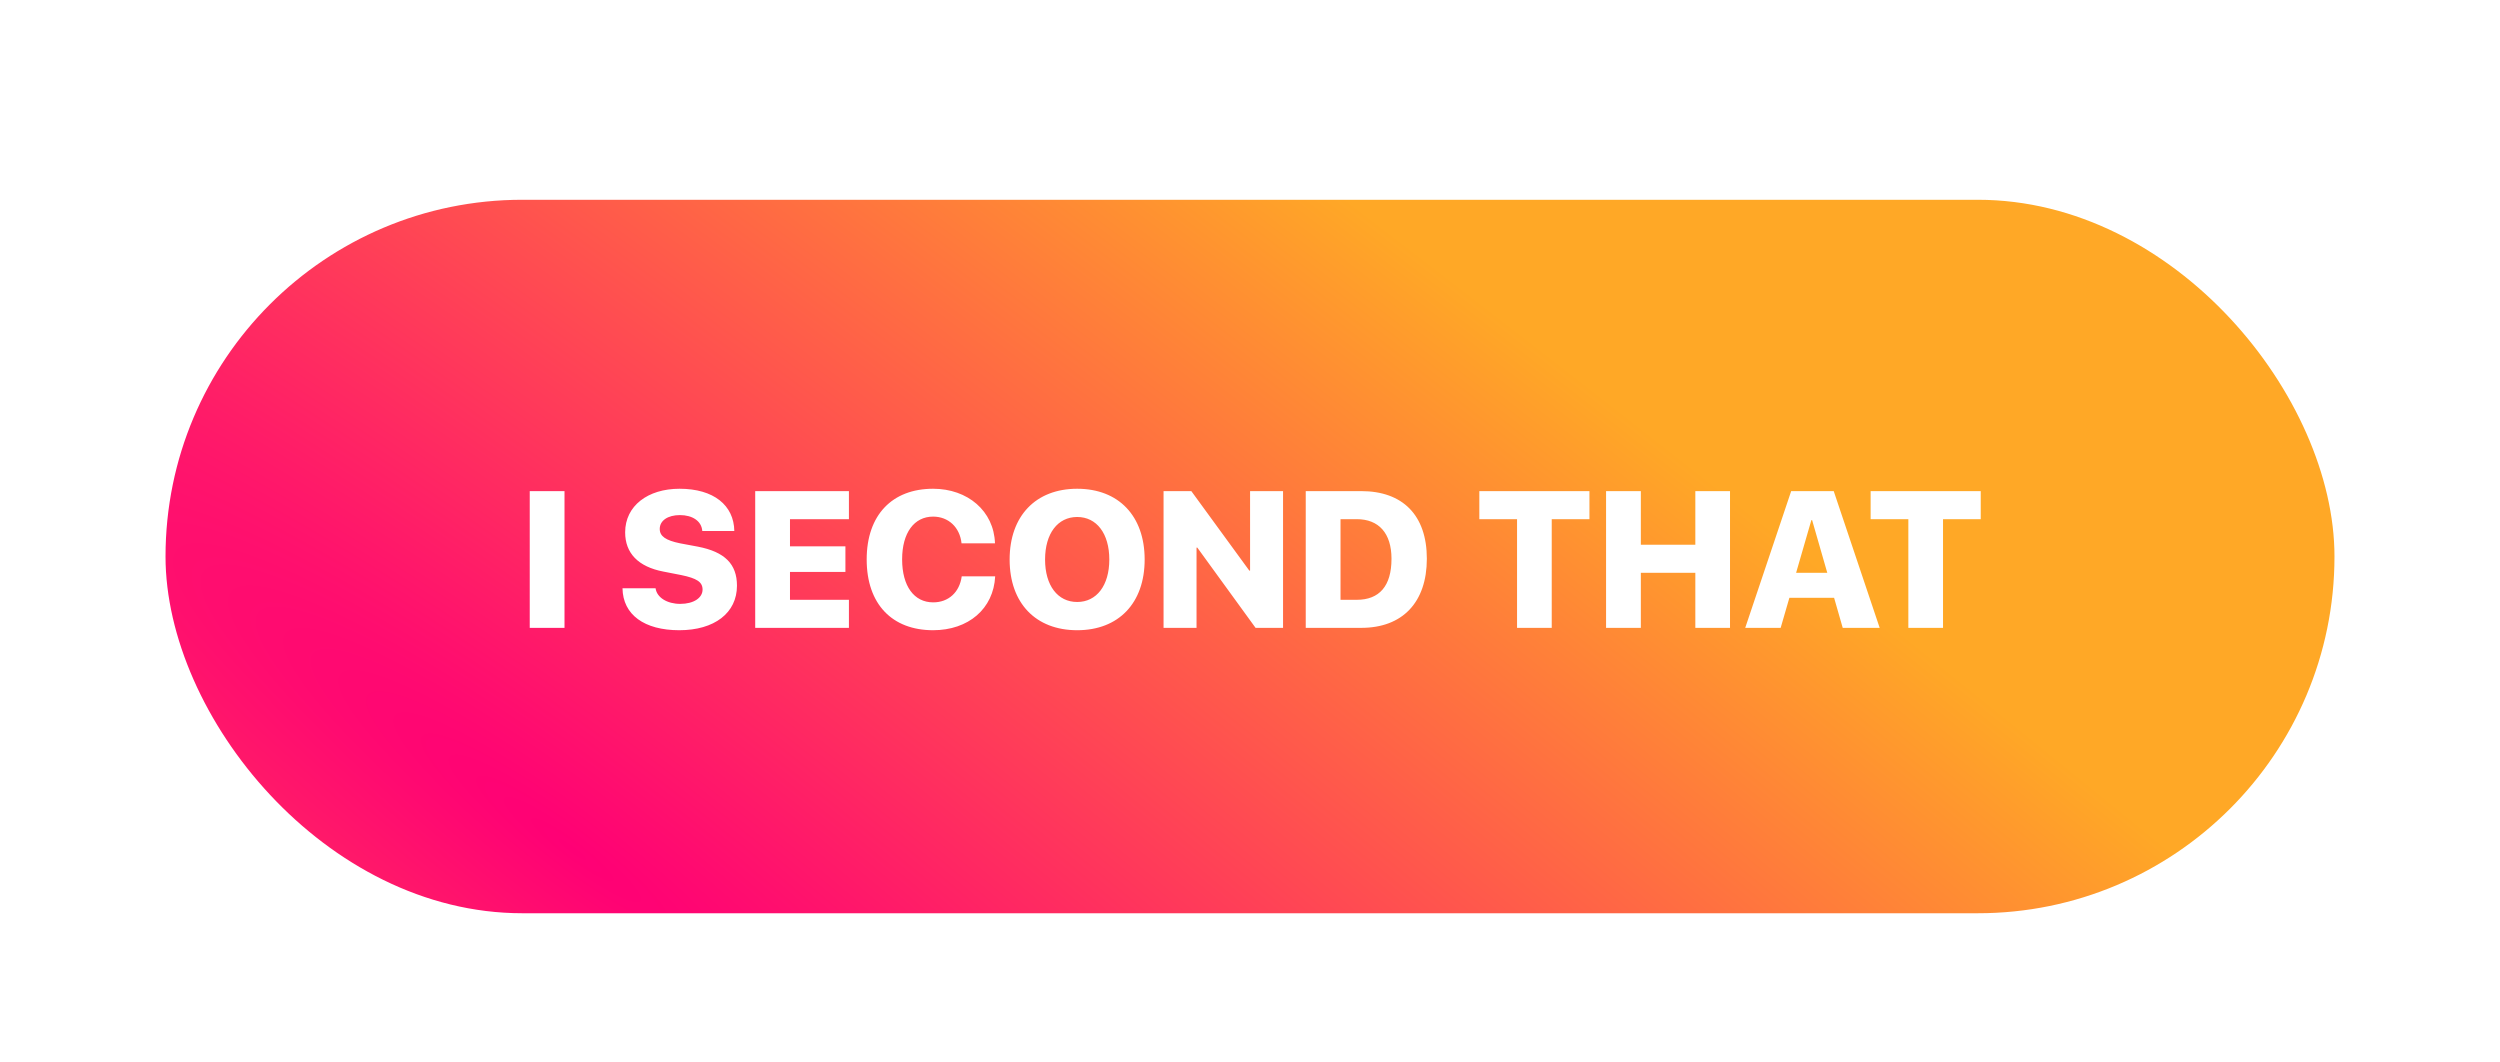 <svg width="438" height="186" viewBox="0 0 438 186" fill="none" xmlns="http://www.w3.org/2000/svg">
<g filter="url(#filter0_d)">
<rect x="29" y="30" width="380" height="125" rx="62.5" fill="url(#paint0_diamond)"/>
<path d="M98.902 105V81.044H92.81V105H98.902ZM109.062 98.061C109.128 102.709 112.897 105.415 119.006 105.415C125.182 105.415 129.117 102.377 129.117 97.612C129.117 93.827 126.992 91.686 122.26 90.772L119.156 90.191C116.649 89.677 115.586 88.963 115.586 87.668C115.586 86.207 116.997 85.244 119.122 85.244C121.314 85.244 122.924 86.29 123.04 88.033H128.652C128.585 83.534 125.049 80.629 119.056 80.629C113.511 80.629 109.527 83.617 109.527 88.266C109.527 91.901 111.801 94.292 116.217 95.139L119.355 95.753C122.077 96.317 123.09 96.965 123.09 98.293C123.09 99.737 121.546 100.8 119.172 100.8C116.914 100.8 115.072 99.704 114.856 98.061H109.062ZM148.731 100.086H138.405V95.205H148.117V90.723H138.405V85.958H148.731V81.044H132.312V105H148.731V100.086ZM163.481 105.415C169.657 105.415 174.073 101.663 174.355 95.969H168.495C168.113 98.774 166.171 100.534 163.498 100.534C160.144 100.534 158.052 97.695 158.052 92.997C158.052 88.349 160.161 85.51 163.481 85.51C166.154 85.51 168.163 87.369 168.462 90.191H174.322C174.139 84.53 169.541 80.629 163.481 80.629C156.342 80.629 151.843 85.194 151.843 93.014C151.843 100.85 156.309 105.415 163.481 105.415ZM188.723 80.629C181.469 80.629 176.887 85.394 176.887 93.03C176.887 100.667 181.452 105.415 188.723 105.415C195.978 105.415 200.544 100.667 200.544 93.03C200.544 85.394 195.978 80.629 188.723 80.629ZM188.723 85.576C192.127 85.576 194.351 88.465 194.351 93.03C194.351 97.579 192.127 100.468 188.723 100.468C185.304 100.468 183.096 97.579 183.096 93.03C183.096 88.465 185.32 85.576 188.723 85.576ZM209.633 105V90.939H209.766L219.976 105H224.79V81.044H219.013V94.973H218.88L208.72 81.044H203.855V105H209.633ZM228.766 81.044V105H238.494C245.716 105 249.983 100.534 249.983 92.881C249.983 85.244 245.733 81.044 238.494 81.044H228.766ZM234.859 85.958H237.697C241.549 85.958 243.79 88.398 243.79 92.897C243.79 97.679 241.665 100.086 237.697 100.086H234.859V85.958ZM271.863 105V85.958H278.47V81.044H259.179V85.958H265.787V105H271.863ZM303.098 105V81.044H297.022V90.44H287.476V81.044H281.383V105H287.476V95.355H297.022V105H303.098ZM322.845 105H329.32L321.268 81.044H313.814L305.762 105H311.971L313.499 99.737H321.335L322.845 105ZM317.35 86.124H317.483L320.139 95.355H314.678L317.35 86.124ZM340.418 105V85.958H347.025V81.044H327.734V85.958H334.342V105H340.418Z" fill="white"/>
</g>
<defs>
<filter id="filter0_d" x="-11" y="-5" width="460" height="205" filterUnits="userSpaceOnUse" color-interpolation-filters="sRGB">
<feFlood flood-opacity="0" result="BackgroundImageFix"/>
<feColorMatrix in="SourceAlpha" type="matrix" values="0 0 0 0 0 0 0 0 0 0 0 0 0 0 0 0 0 0 127 0"/>
<feOffset dy="5"/>
<feGaussianBlur stdDeviation="20"/>
<feColorMatrix type="matrix" values="0 0 0 0 0 0 0 0 0 0 0 0 0 0 0 0 0 0 0.15 0"/>
<feBlend mode="normal" in2="BackgroundImageFix" result="effect1_dropShadow"/>
<feBlend mode="normal" in="SourceGraphic" in2="effect1_dropShadow" result="shape"/>
</filter>
<radialGradient id="paint0_diamond" cx="0" cy="0" r="1" gradientUnits="userSpaceOnUse" gradientTransform="translate(101 144) rotate(-52.633) scale(173.007 1012.44)">
<stop stop-color="#FF0075"/>
<stop offset="1" stop-color="#FFA826"/>
</radialGradient>
</defs>
</svg>
